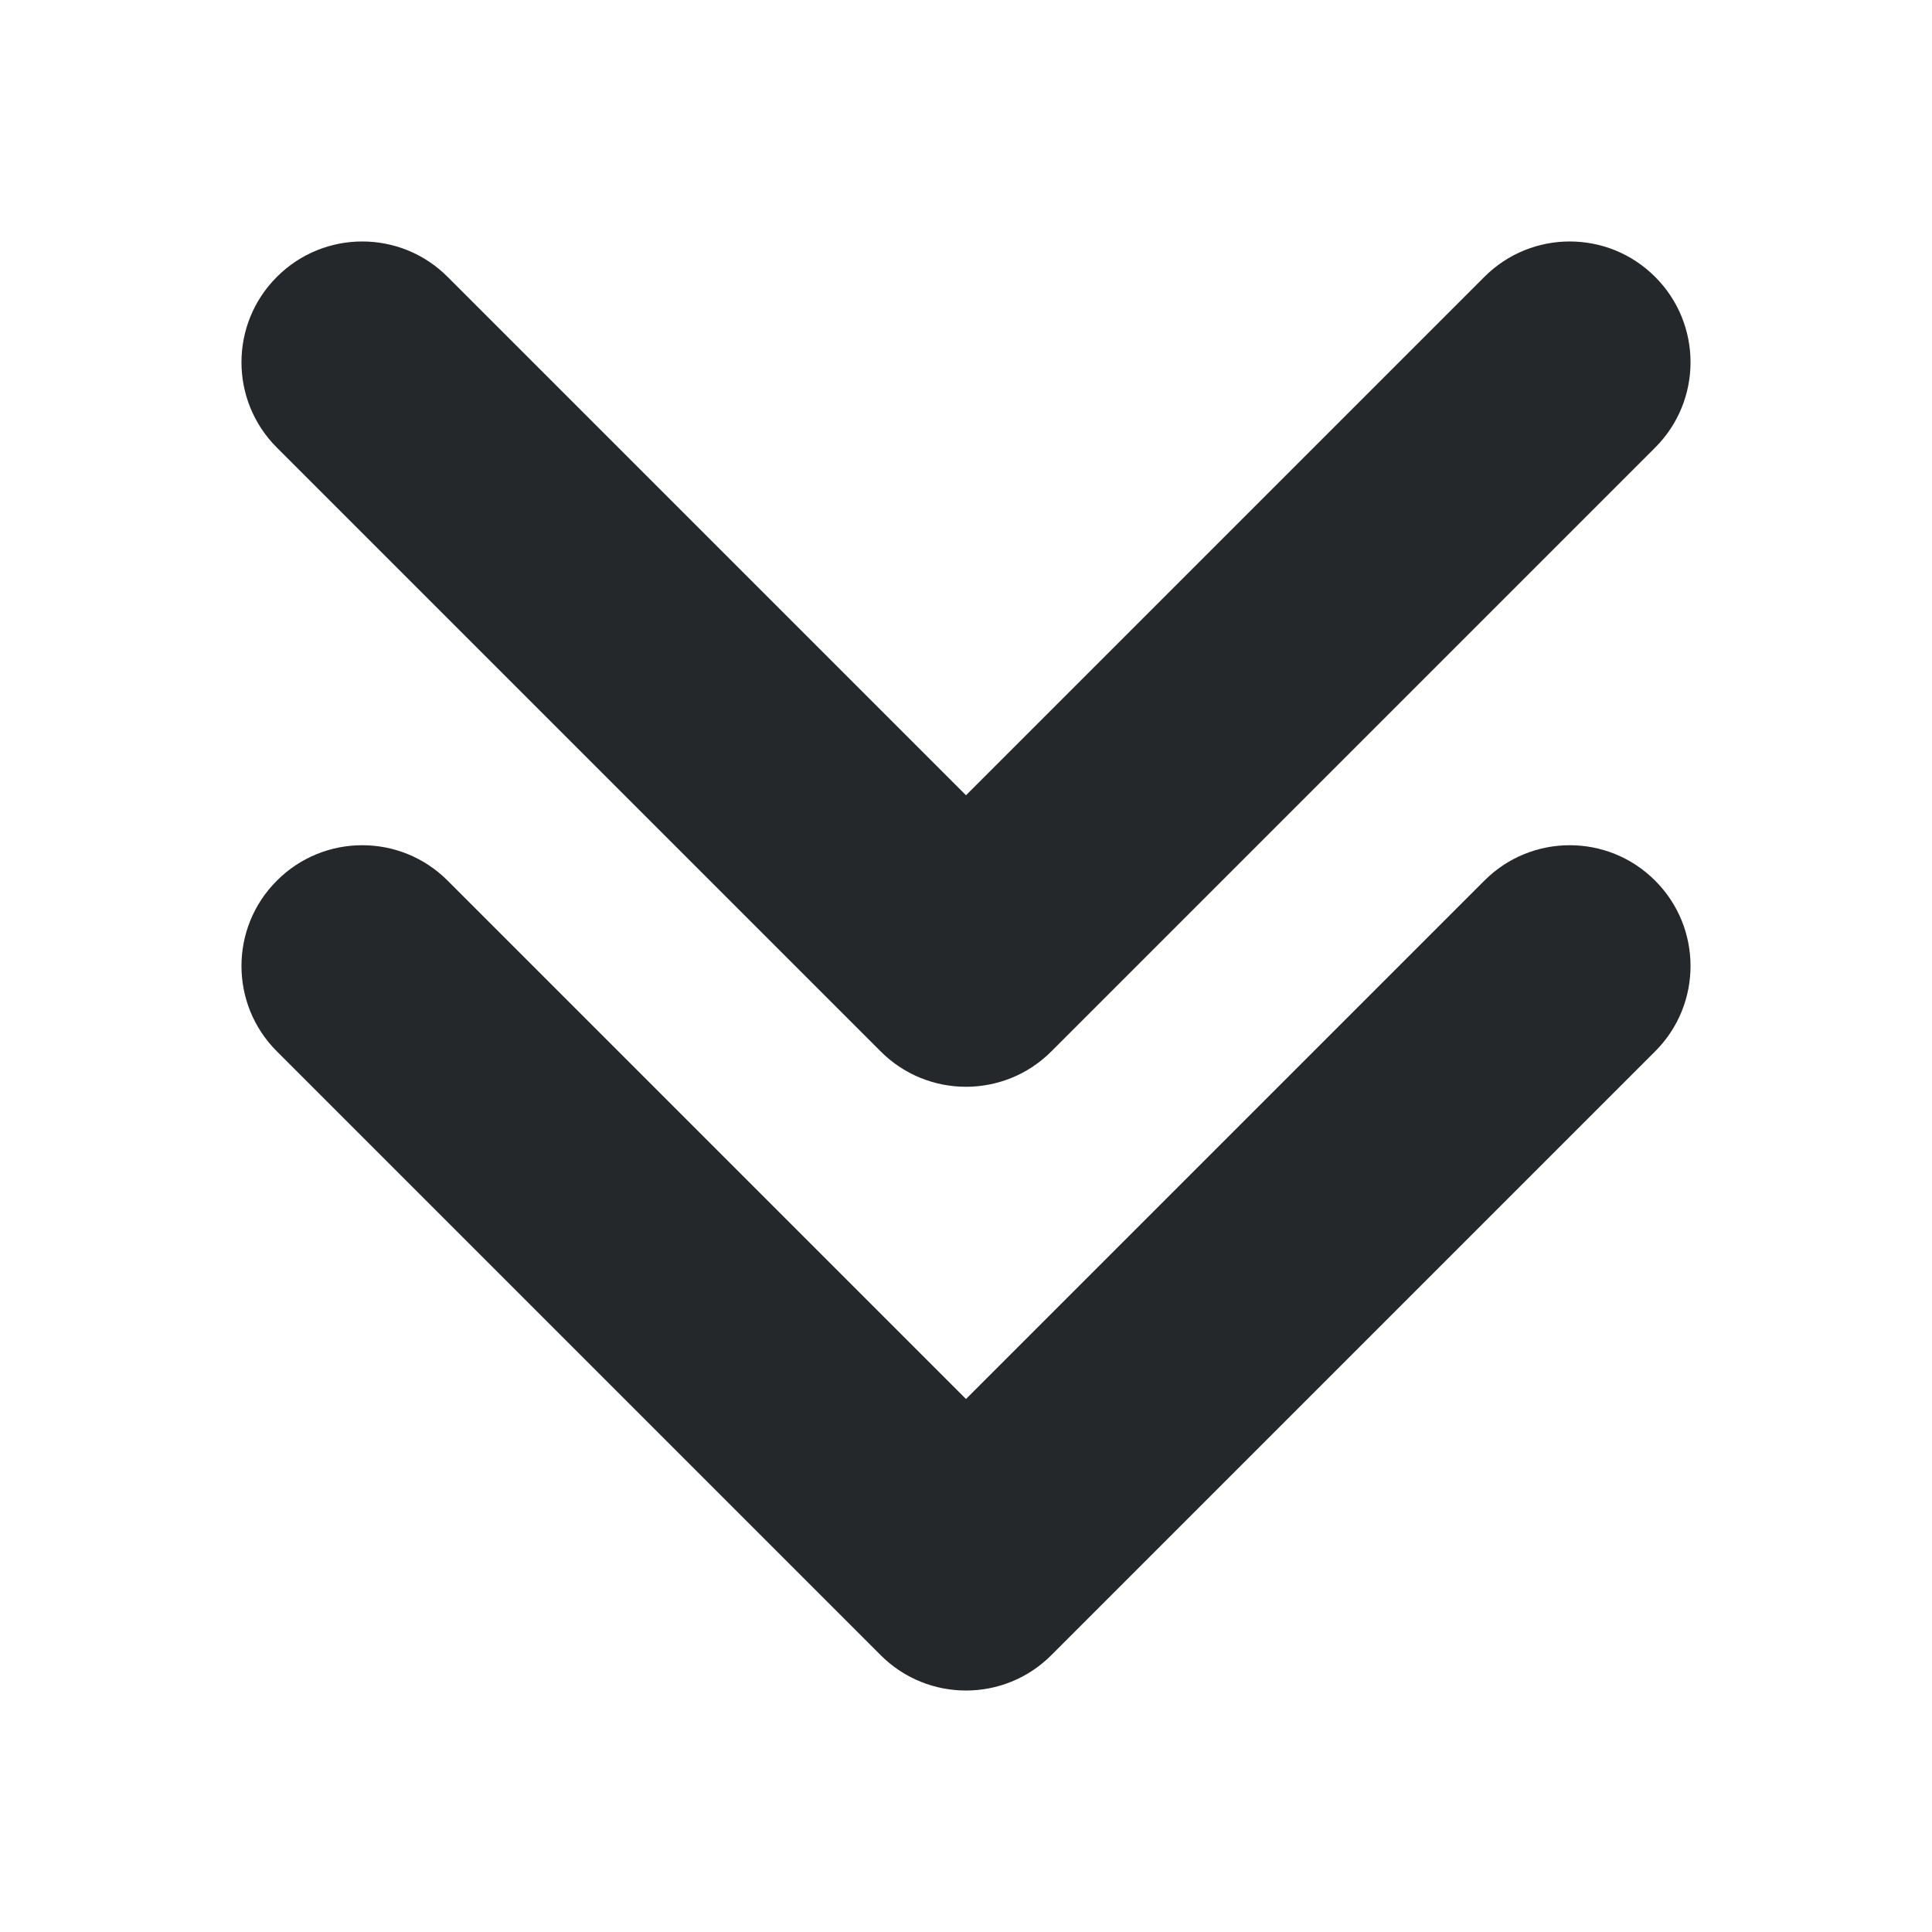 <svg width="16" height="16" viewBox="0 0 16 16" fill="none" xmlns="http://www.w3.org/2000/svg">
<path d="M8 8L7.293 8.707C7.683 9.098 8.317 9.098 8.707 8.707L8 8ZM3.707 2.293C3.317 1.902 2.683 1.902 2.293 2.293C1.902 2.683 1.902 3.317 2.293 3.707L3.707 2.293ZM13.707 3.707C14.098 3.317 14.098 2.683 13.707 2.293C13.317 1.902 12.683 1.902 12.293 2.293L13.707 3.707ZM8.707 7.293L3.707 2.293L2.293 3.707L7.293 8.707L8.707 7.293ZM8.707 8.707L13.707 3.707L12.293 2.293L7.293 7.293L8.707 8.707Z" fill="#24282B"/>
<path d="M8 13L7.293 13.707C7.683 14.098 8.317 14.098 8.707 13.707L8 13ZM3.707 7.293C3.317 6.902 2.683 6.902 2.293 7.293C1.902 7.683 1.902 8.317 2.293 8.707L3.707 7.293ZM13.707 8.707C14.098 8.317 14.098 7.683 13.707 7.293C13.317 6.902 12.683 6.902 12.293 7.293L13.707 8.707ZM8.707 12.293L3.707 7.293L2.293 8.707L7.293 13.707L8.707 12.293ZM8.707 13.707L13.707 8.707L12.293 7.293L7.293 12.293L8.707 13.707Z" fill="#24282B"/>
</svg>
